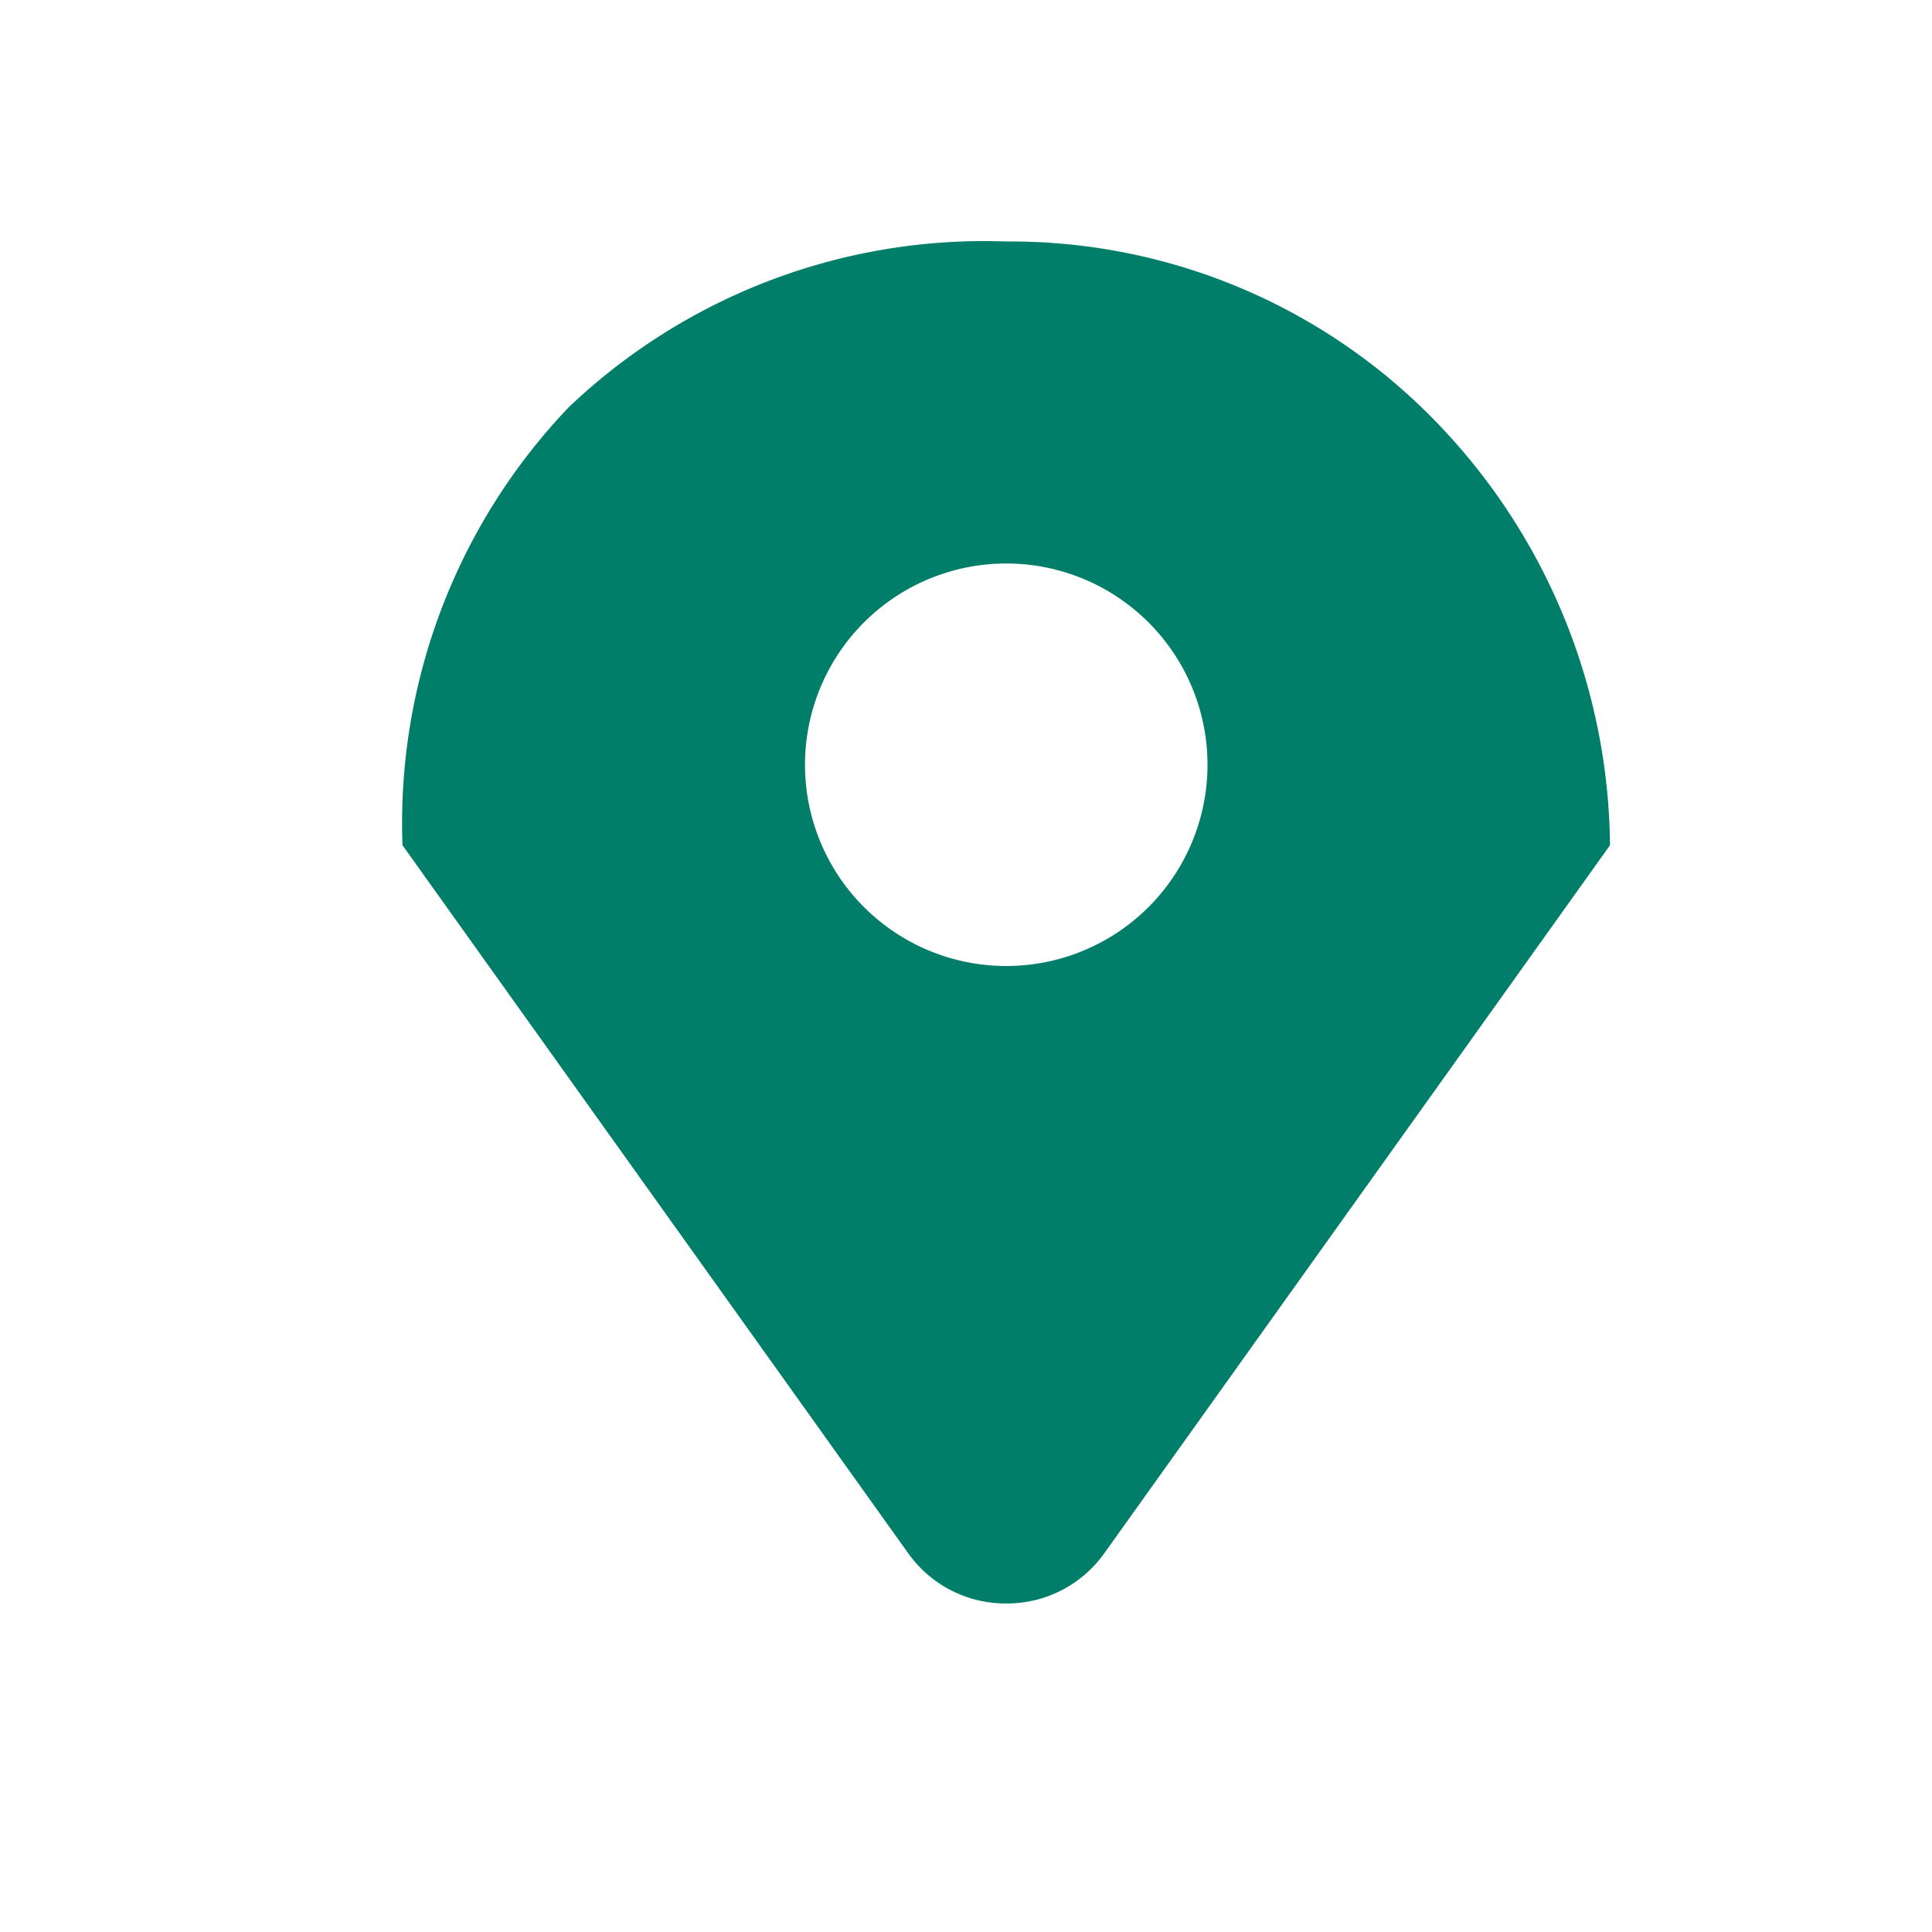 <svg id="Distance_Icon" data-name="Distance Icon" xmlns="http://www.w3.org/2000/svg" width="24" height="24" viewBox="0 0 24 24">
  <rect id="bound" width="24" height="24" fill="none"/>
  <path id="Combined_Shape" data-name="Combined Shape" d="M7.5,16.919a1.484,1.484,0,0,1-1.221-.628L0,7.5A7.48,7.48,0,0,1,2.062,2.062,7.48,7.48,0,0,1,7.5,0a7.356,7.356,0,0,1,5.438,2.344A7.651,7.651,0,0,1,15,7.5L8.721,16.291A1.484,1.484,0,0,1,7.5,16.919ZM7.5,4A2.5,2.5,0,1,0,10,6.5,2.5,2.5,0,0,0,7.5,4Z" transform="translate(5 3)" fill="#007e6a"/>
</svg>
